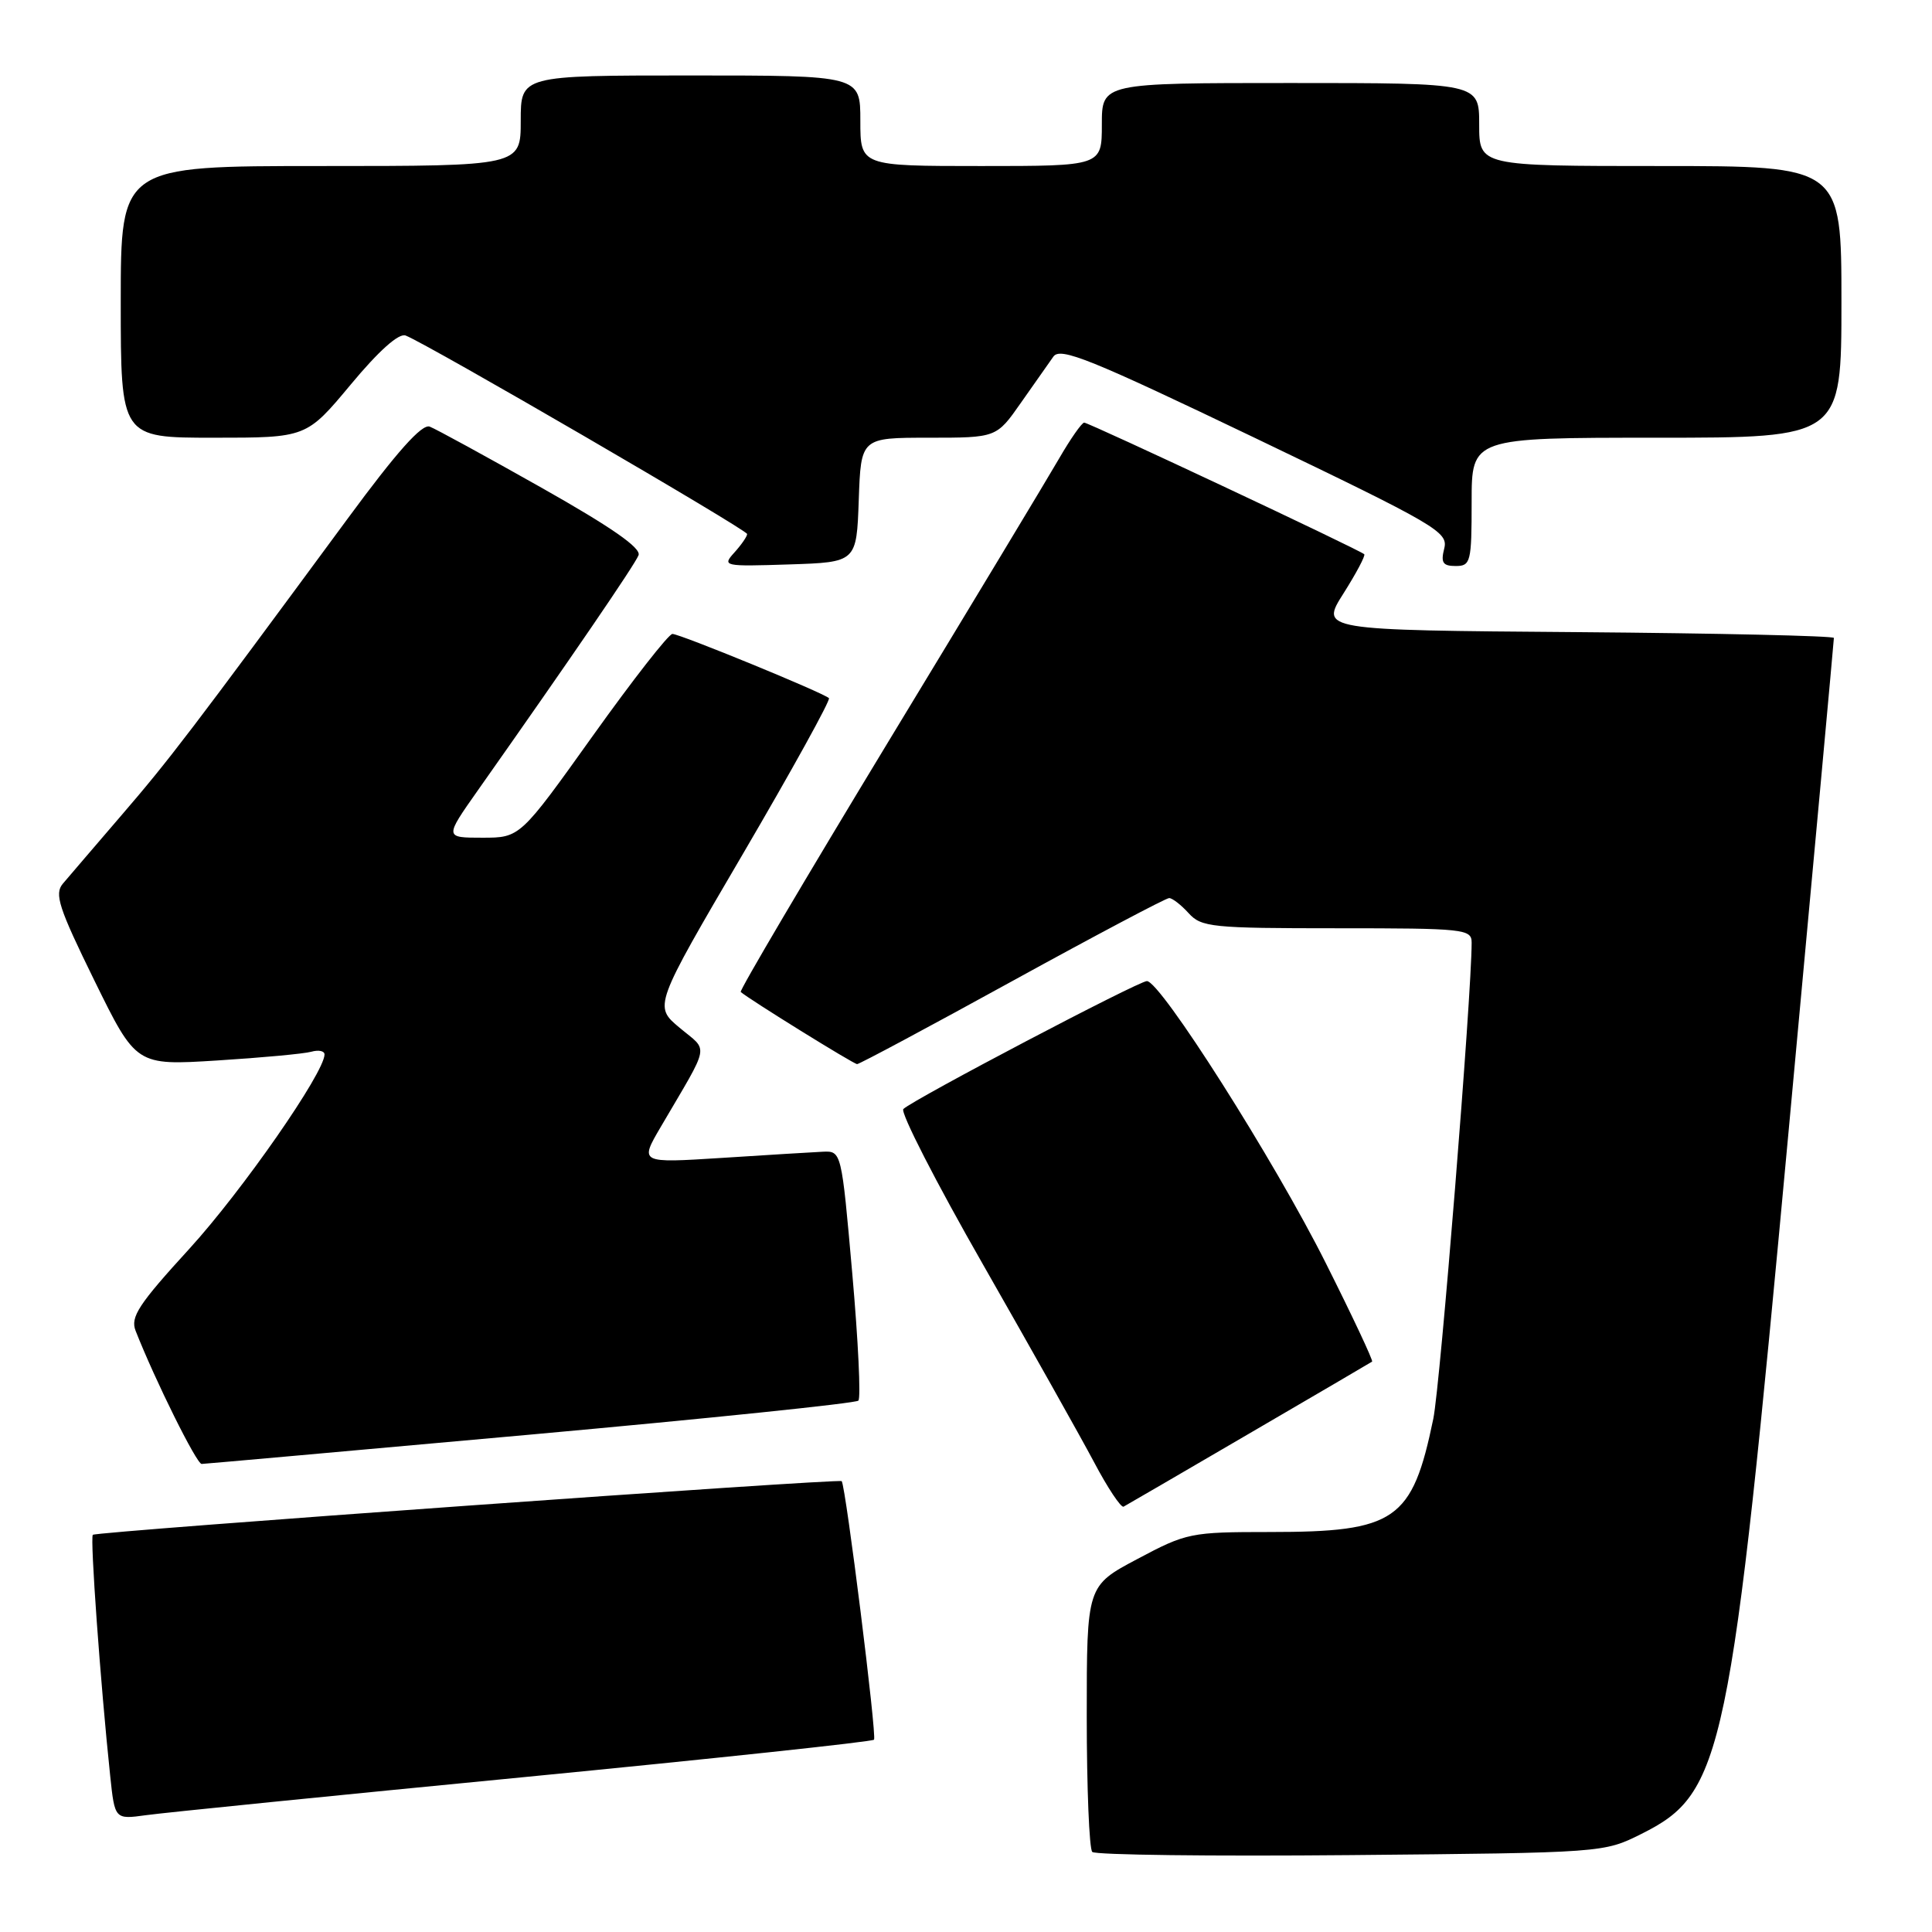 <?xml version="1.0" encoding="UTF-8" standalone="no"?>
<!DOCTYPE svg PUBLIC "-//W3C//DTD SVG 1.1//EN" "http://www.w3.org/Graphics/SVG/1.1/DTD/svg11.dtd" >
<svg xmlns="http://www.w3.org/2000/svg" xmlns:xlink="http://www.w3.org/1999/xlink" version="1.1" viewBox="0 0 256 256">
 <g >
 <path fill="currentColor"
d=" M 217.50 243.00 C 228.37 237.56 229.30 233.11 237.01 149.77 C 240.31 114.17 243.00 84.81 243.00 84.53 C 243.00 84.26 227.68 83.91 208.97 83.76 C 174.93 83.50 174.93 83.50 178.02 78.63 C 179.71 75.96 180.95 73.62 180.77 73.44 C 180.22 72.88 144.29 56.00 143.66 56.00 C 143.35 56.00 141.85 58.14 140.34 60.75 C 138.83 63.36 128.64 80.27 117.69 98.31 C 106.75 116.36 97.95 131.27 98.15 131.44 C 99.24 132.40 113.11 141.00 113.57 141.00 C 113.88 141.00 123.13 136.05 134.13 130.00 C 145.14 123.95 154.49 119.00 154.92 119.00 C 155.34 119.00 156.50 119.90 157.50 121.00 C 159.18 122.86 160.58 123.00 177.15 123.00 C 194.03 123.00 195.00 123.10 195.00 124.90 C 195.00 131.89 190.84 183.54 189.92 188.00 C 187.13 201.49 184.94 203.00 168.25 203.00 C 157.77 203.00 157.22 203.11 150.72 206.57 C 144.00 210.13 144.00 210.13 144.00 227.40 C 144.00 236.90 144.33 244.99 144.73 245.39 C 145.13 245.79 160.54 245.98 178.98 245.81 C 212.45 245.50 212.51 245.50 217.50 243.00 Z  M 69.41 235.48 C 94.66 233.02 115.54 230.79 115.81 230.52 C 116.22 230.12 112.08 197.04 111.53 196.26 C 111.26 195.88 12.74 202.93 12.30 203.37 C 11.92 203.74 13.30 222.96 14.60 235.30 C 15.21 241.09 15.21 241.09 19.35 240.52 C 21.63 240.20 44.16 237.93 69.41 235.48 Z  M 165.50 189.97 C 174.30 184.84 181.64 180.54 181.81 180.42 C 181.98 180.31 179.22 174.43 175.67 167.36 C 168.88 153.80 153.77 130.00 151.97 130.00 C 150.86 130.00 121.10 145.63 119.70 146.95 C 119.26 147.36 124.02 156.66 130.28 167.60 C 136.53 178.55 143.14 190.30 144.96 193.73 C 146.77 197.16 148.54 199.81 148.88 199.64 C 149.22 199.46 156.70 195.11 165.50 189.97 Z  M 70.31 190.09 C 93.85 187.96 113.40 185.94 113.74 185.59 C 114.08 185.25 113.72 177.67 112.93 168.74 C 111.50 152.50 111.50 152.50 109.00 152.61 C 107.62 152.68 101.60 153.04 95.62 153.43 C 84.74 154.12 84.74 154.12 87.56 149.31 C 94.19 137.99 93.92 139.42 90.06 136.19 C 86.62 133.32 86.62 133.32 98.45 113.13 C 104.95 102.03 110.08 92.74 109.84 92.51 C 109.14 91.81 90.10 84.00 89.10 84.00 C 88.60 84.00 83.86 90.07 78.55 97.50 C 68.91 111.00 68.91 111.00 63.91 111.00 C 58.90 111.00 58.90 111.00 63.30 104.75 C 75.64 87.24 84.13 74.82 84.61 73.57 C 84.98 72.61 81.02 69.86 71.78 64.64 C 64.43 60.49 57.75 56.84 56.94 56.53 C 55.91 56.14 52.61 59.83 46.06 68.73 C 25.20 97.04 22.42 100.68 16.17 107.94 C 12.60 112.10 9.07 116.21 8.33 117.09 C 7.18 118.45 7.77 120.27 12.51 129.93 C 18.04 141.19 18.04 141.19 28.77 140.52 C 34.67 140.15 40.29 139.63 41.25 139.36 C 42.21 139.09 43.00 139.25 43.00 139.72 C 43.00 142.12 32.09 157.80 25.09 165.47 C 18.35 172.84 17.25 174.52 17.97 176.34 C 20.58 182.97 26.06 194.00 26.72 193.98 C 27.15 193.97 46.76 192.21 70.31 190.09 Z  M 113.79 66.25 C 114.08 58.00 114.08 58.00 123.06 58.00 C 132.04 58.00 132.04 58.00 135.27 53.38 C 137.05 50.84 138.99 48.09 139.58 47.25 C 140.50 45.96 144.43 47.55 166.31 58.04 C 190.35 69.58 191.92 70.49 191.37 72.67 C 190.89 74.56 191.18 75.00 192.89 75.00 C 194.87 75.00 195.00 74.48 195.00 66.50 C 195.00 58.00 195.00 58.00 219.50 58.00 C 244.00 58.00 244.00 58.00 244.00 40.00 C 244.00 22.00 244.00 22.00 220.00 22.00 C 196.00 22.00 196.00 22.00 196.00 16.50 C 196.00 11.00 196.00 11.00 171.00 11.00 C 146.00 11.00 146.00 11.00 146.00 16.50 C 146.00 22.00 146.00 22.00 130.00 22.00 C 114.00 22.00 114.00 22.00 114.00 16.00 C 114.00 10.00 114.00 10.00 91.50 10.00 C 69.00 10.00 69.00 10.00 69.00 16.00 C 69.00 22.00 69.00 22.00 42.50 22.00 C 16.00 22.00 16.00 22.00 16.00 40.00 C 16.00 58.00 16.00 58.00 28.30 58.00 C 40.60 58.00 40.60 58.00 46.47 50.96 C 50.21 46.46 52.85 44.11 53.75 44.46 C 56.60 45.55 99.00 70.20 99.00 70.76 C 99.00 71.08 98.24 72.18 97.31 73.21 C 95.66 75.03 95.88 75.07 104.56 74.79 C 113.50 74.50 113.50 74.50 113.79 66.25 Z "/>
</g>
</svg>
